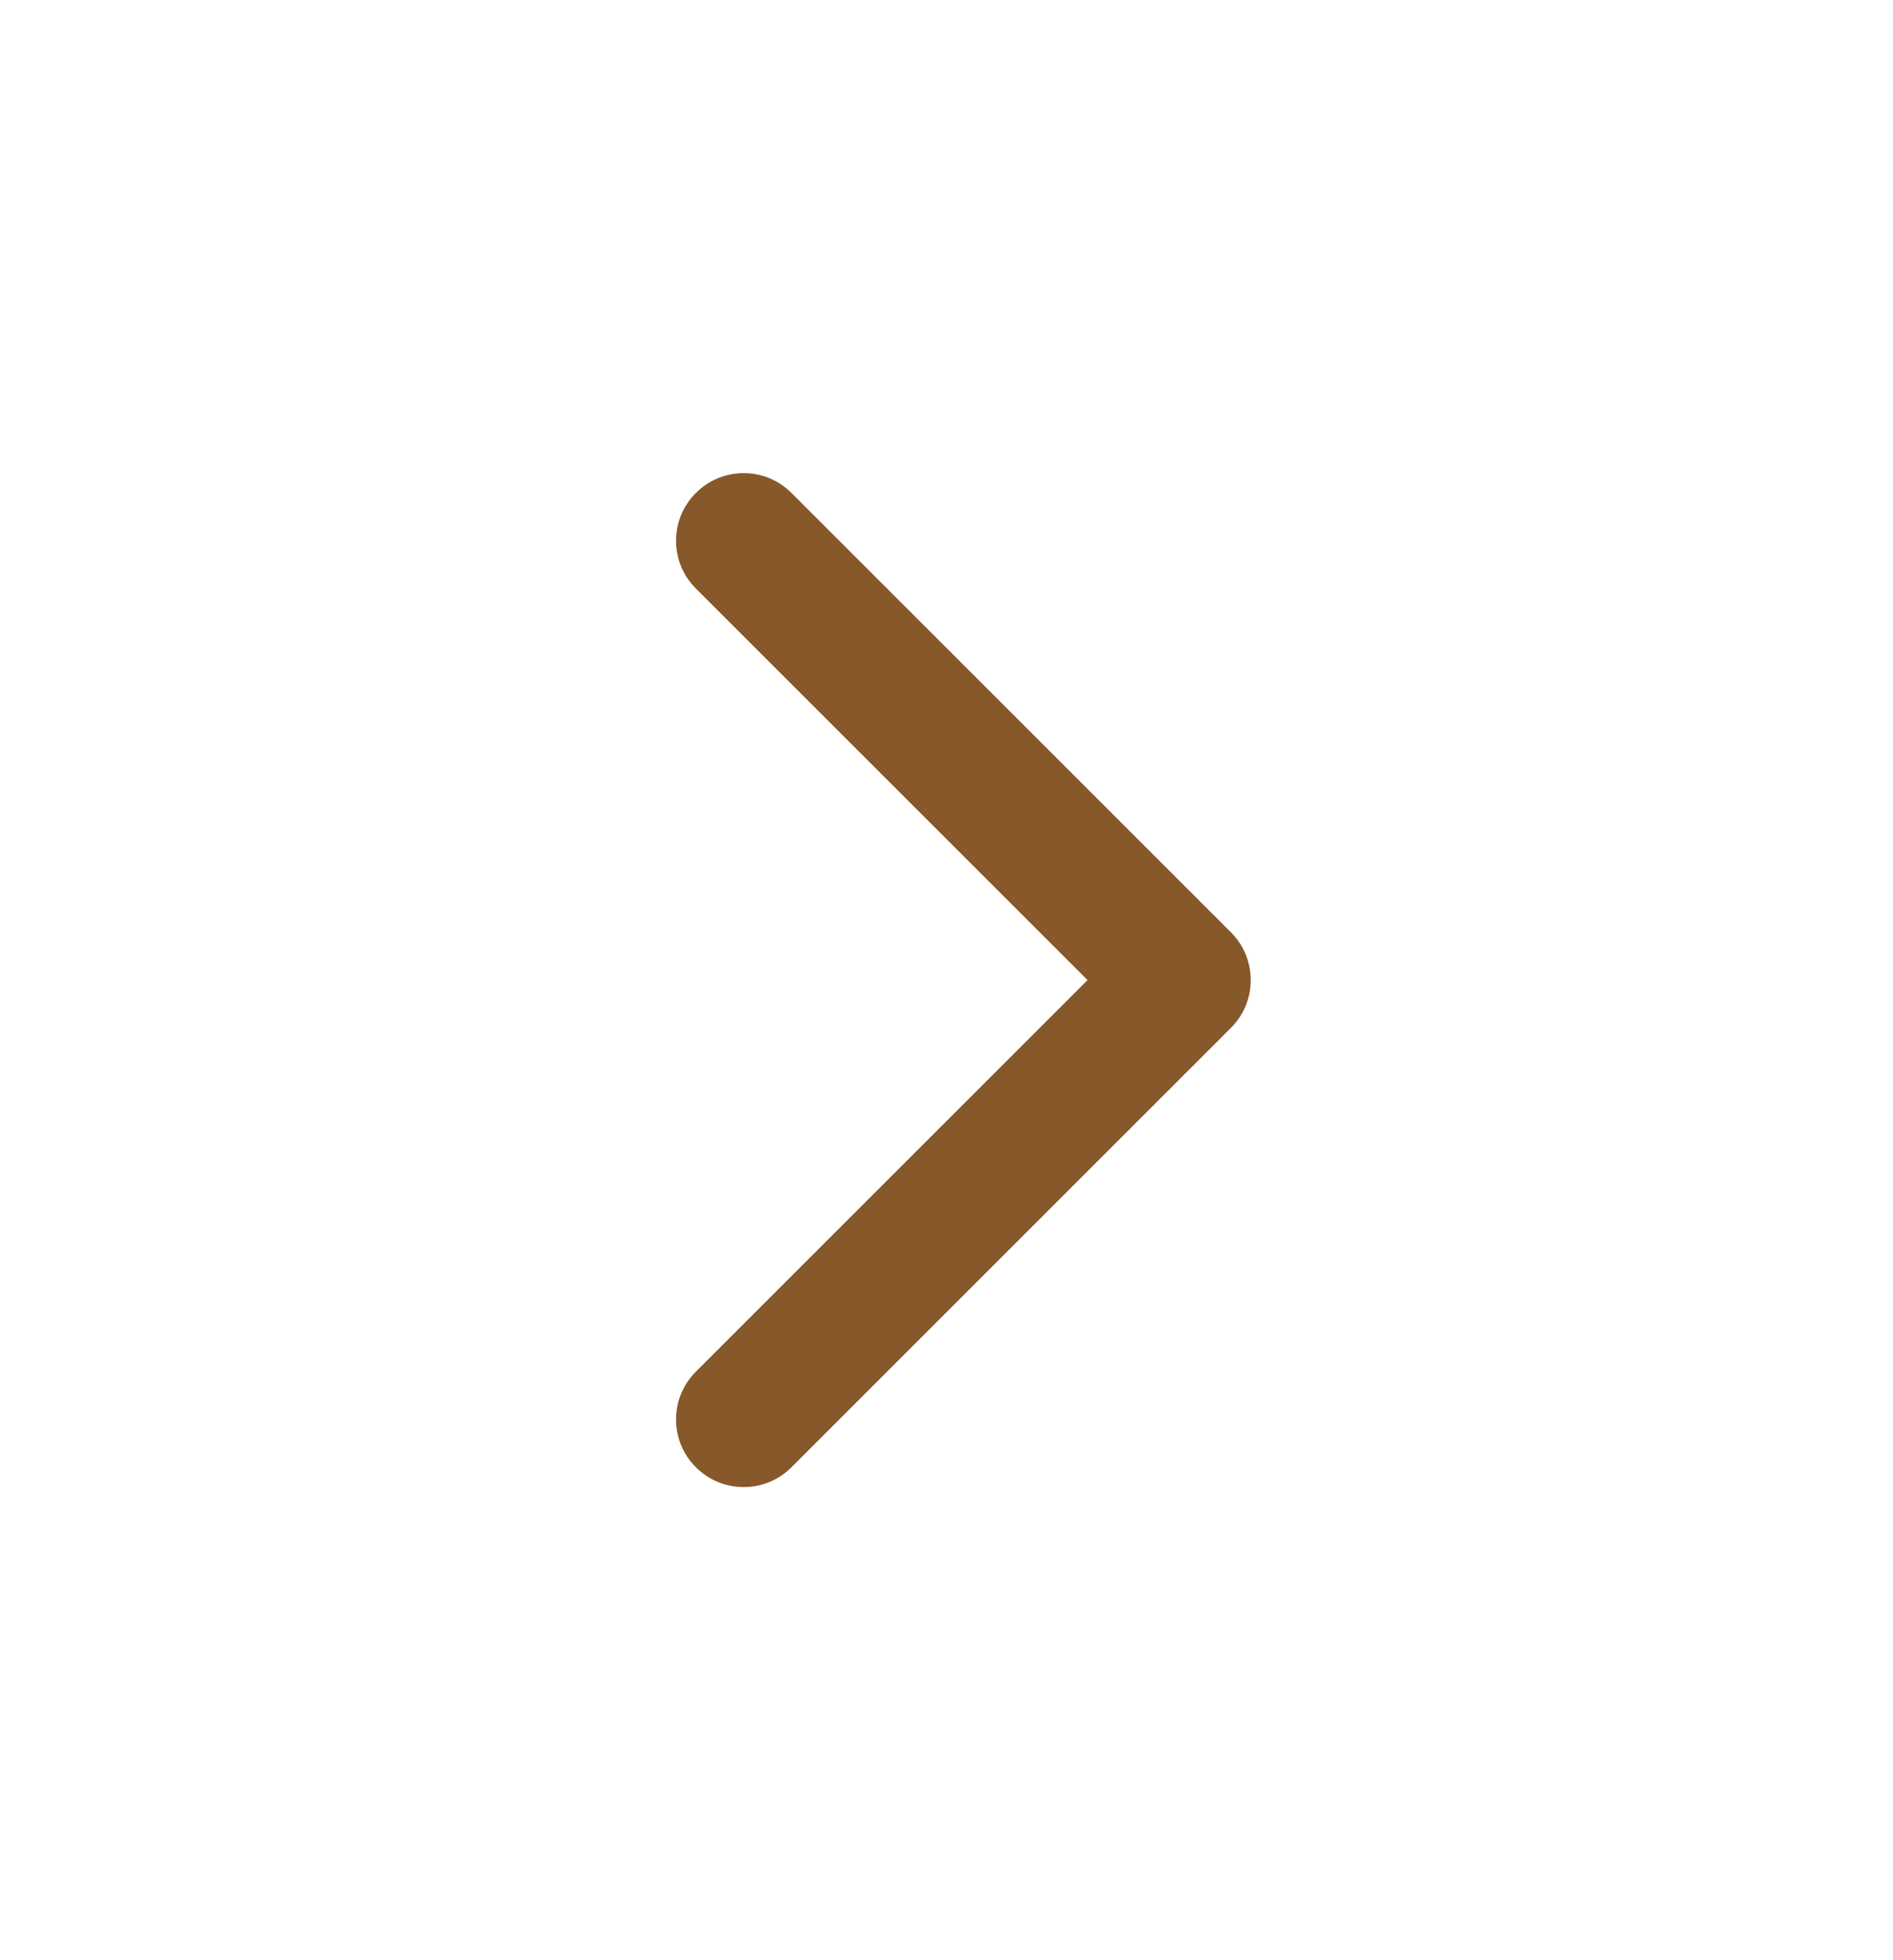 <svg width="28" height="29" viewBox="0 0 28 29" fill="none" xmlns="http://www.w3.org/2000/svg">
<path d="M16.086 14.5L10.293 20.293C9.902 20.683 9.902 21.317 10.293 21.707C10.683 22.098 11.317 22.098 11.707 21.707L18.207 15.207C18.598 14.817 18.598 14.183 18.207 13.793L11.707 7.293C11.317 6.902 10.683 6.902 10.293 7.293C9.902 7.683 9.902 8.317 10.293 8.707L16.086 14.5Z" fill="#86582A"/>
</svg>
